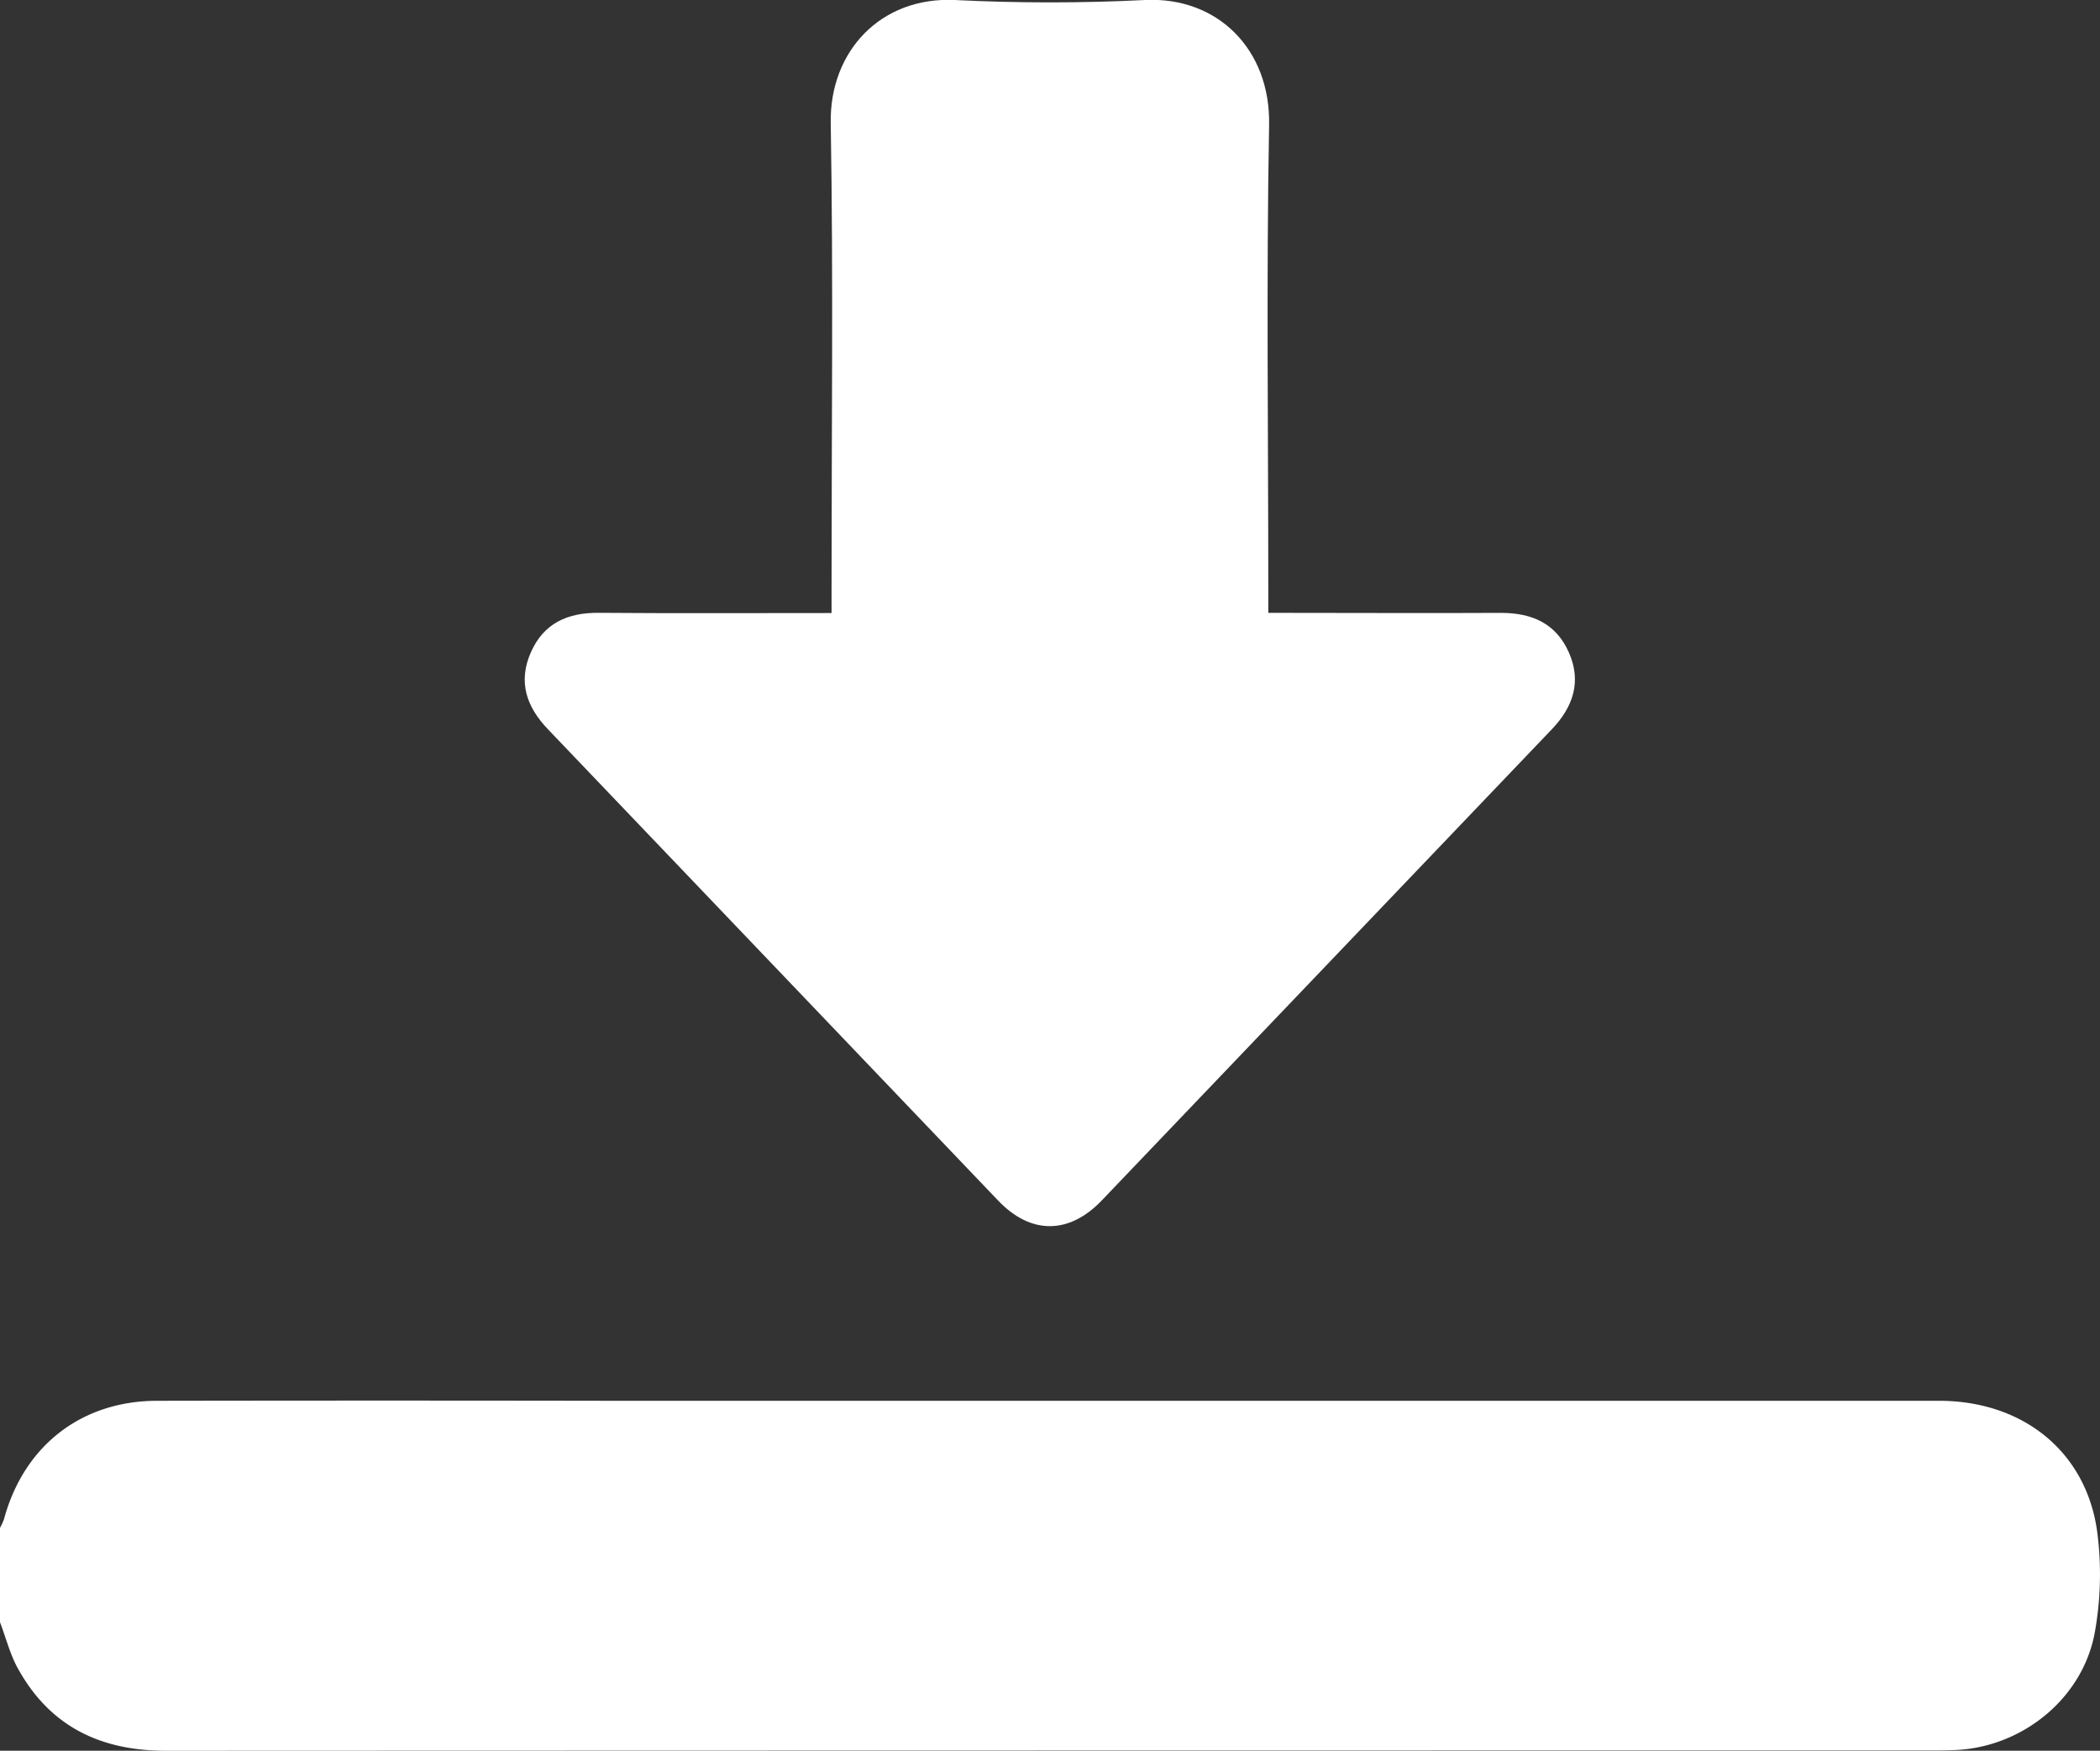 <svg id="Layer_1" data-name="Layer 1" xmlns="http://www.w3.org/2000/svg" viewBox="0 0 383.28 319.45"><rect x="0" y="0" width="383.28" height="319.45" fill="#333333" stroke="none"/><defs><style>.cls-1{fill:#fff;}</style></defs><path class="cls-1" d="M0,278.79a10.34,10.34,0,0,0,.74-1.63c3.63-13.35,14.1-21.53,27.91-21.56q41.36-.07,82.71,0H353.89c15.27,0,26.83,9.21,28.87,23.83a59.8,59.8,0,0,1-.39,18.21c-2.09,12.1-13.07,21.07-25.32,21.68-1.37.06-2.74.08-4.11.08q-161.31,0-322.62.06c-11.91,0-21.08-4.36-26.95-14.83C1.87,302,1.1,298.89,0,296Z"/><path class="cls-1" d="M151.77,111.86V107c0-28.18.33-56.37-.15-84.55C151.39,9.36,160.75-.61,174.22,0,185.8.58,197.44.58,209,0c13.22-.63,22.89,9,22.63,22.78-.52,28.05-.15,56.12-.15,84.18v4.87h4.31c12.72,0,25.44.07,38.16,0,5.66,0,10.05,1.93,12.39,7.22s.81,9.9-3.09,14q-41.1,43-82.17,86c-6,6.26-13,6.23-18.92,0q-41.1-43-82.17-86c-3.91-4.09-5.47-8.64-3.11-14s6.73-7.27,12.39-7.23C123.24,111.93,137.2,111.86,151.77,111.86Z"/></svg>